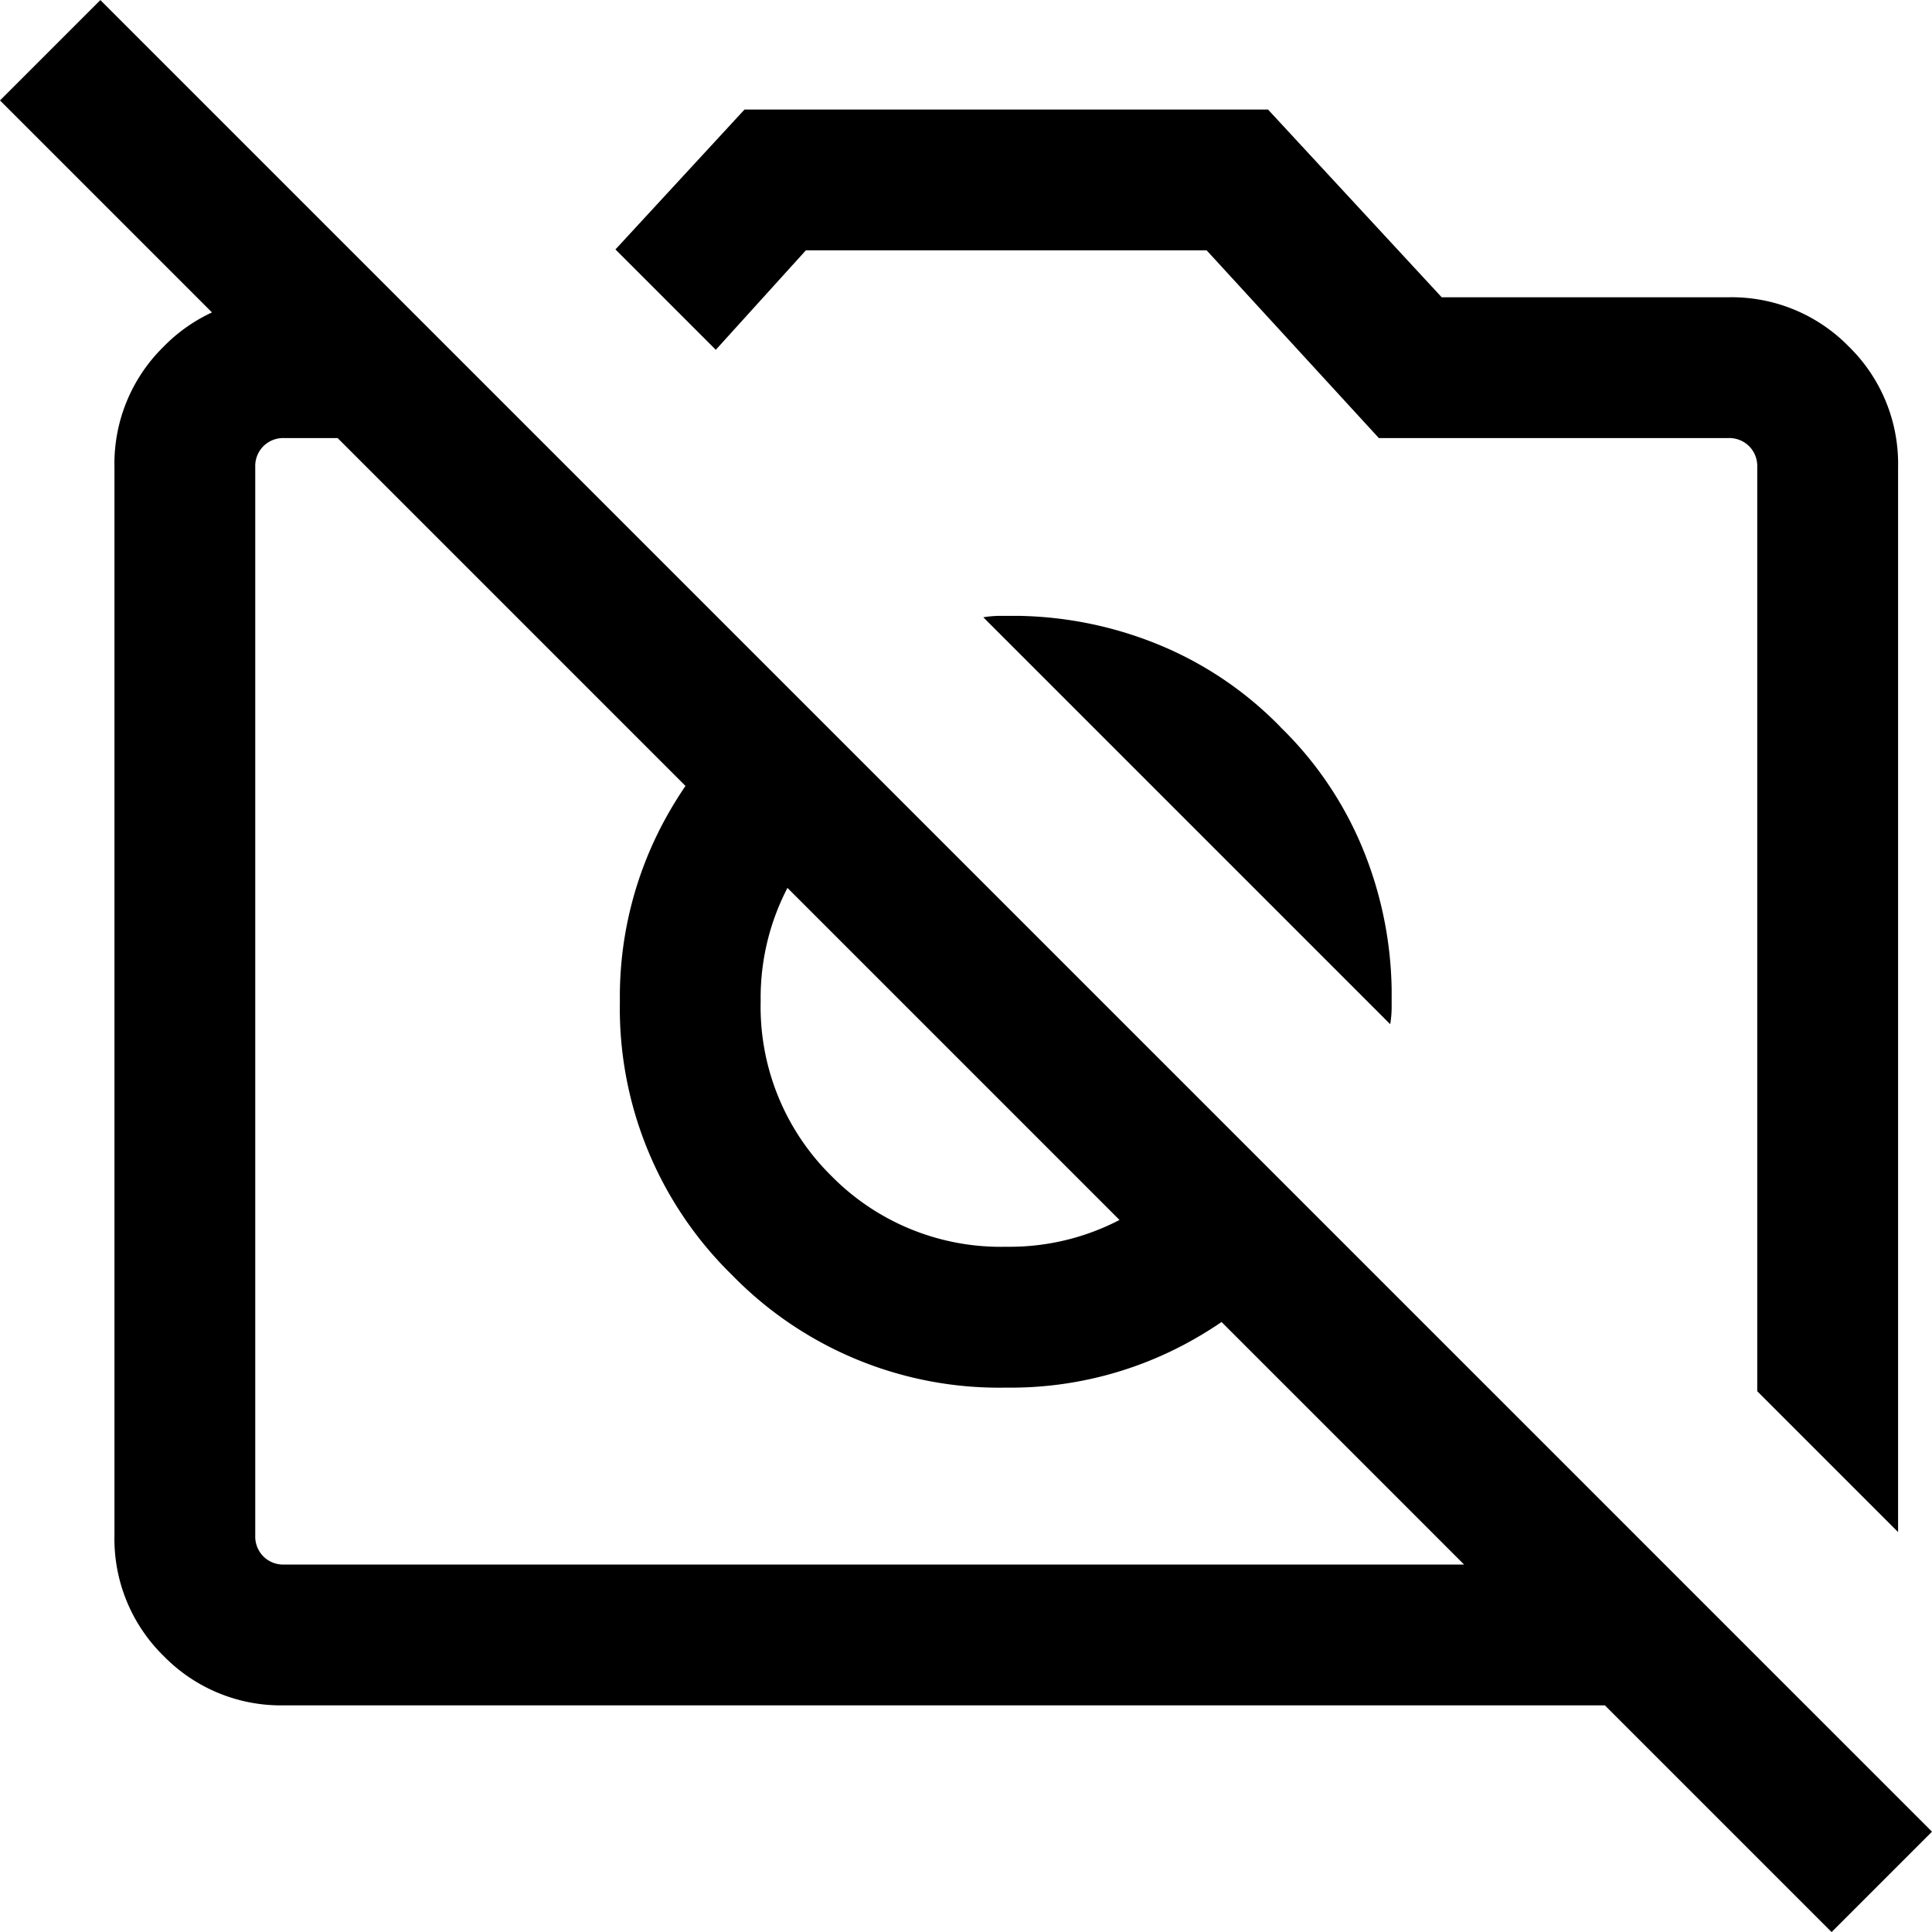 <svg xmlns="http://www.w3.org/2000/svg" width="52.227" height="52.227" viewBox="0 0 52.227 52.227">
  <path id="no_photography_FILL0_wght300_GRAD0_opsz24" d="M102.542-825.2l-3.806-3.806v-24.986a.76.76,0,0,0-.22-.561.76.76,0,0,0-.561-.22H88.507l-4.656-5.075H73.018l-2.435,2.689-2.713-2.713,3.489-3.782H85.511l4.695,5.075h7.75a4.428,4.428,0,0,1,3.255,1.332,4.428,4.428,0,0,1,1.332,3.255V-825.2Zm-43.628,4.685a4.428,4.428,0,0,1-3.255-1.332,4.428,4.428,0,0,1-1.332-3.255v-28.89a4.428,4.428,0,0,1,1.332-3.255,4.428,4.428,0,0,1,3.255-1.332h3.065l3.806,3.806H58.914a.76.76,0,0,0-.561.22.76.76,0,0,0-.22.561v28.89a.76.76,0,0,0,.22.561.76.76,0,0,0,.561.22H96.237l3.806,3.806Zm28.075-13.054a10.764,10.764,0,0,1-3.648,3.25,10.008,10.008,0,0,1-4.907,1.215,10.077,10.077,0,0,1-7.406-3.038,10.077,10.077,0,0,1-3.038-7.406,10.008,10.008,0,0,1,1.215-4.907,10.764,10.764,0,0,1,3.25-3.648l2.752,2.752a6.576,6.576,0,0,0-2.479,2.369,6.435,6.435,0,0,0-.932,3.433,6.418,6.418,0,0,0,1.913,4.724,6.418,6.418,0,0,0,4.724,1.913,6.435,6.435,0,0,0,3.433-.932,6.575,6.575,0,0,0,2.369-2.479l2.752,2.752Zm-1.142-13.391a9.77,9.77,0,0,1,2.174,3.165,10.421,10.421,0,0,1,.832,3.931v.468a2.842,2.842,0,0,1-.039.468l-11-11a2.841,2.841,0,0,1,.468-.039h.468a10.422,10.422,0,0,1,3.931.832A9.769,9.769,0,0,1,85.847-846.963Zm14.9,32.575L51.233-863.9l2.713-2.713L103.46-817.1l-2.713,2.713ZM75.585-839.55ZM84.627-843.117Z" transform="translate(-51.233 866.615)" fill="inherit"/>
</svg>
